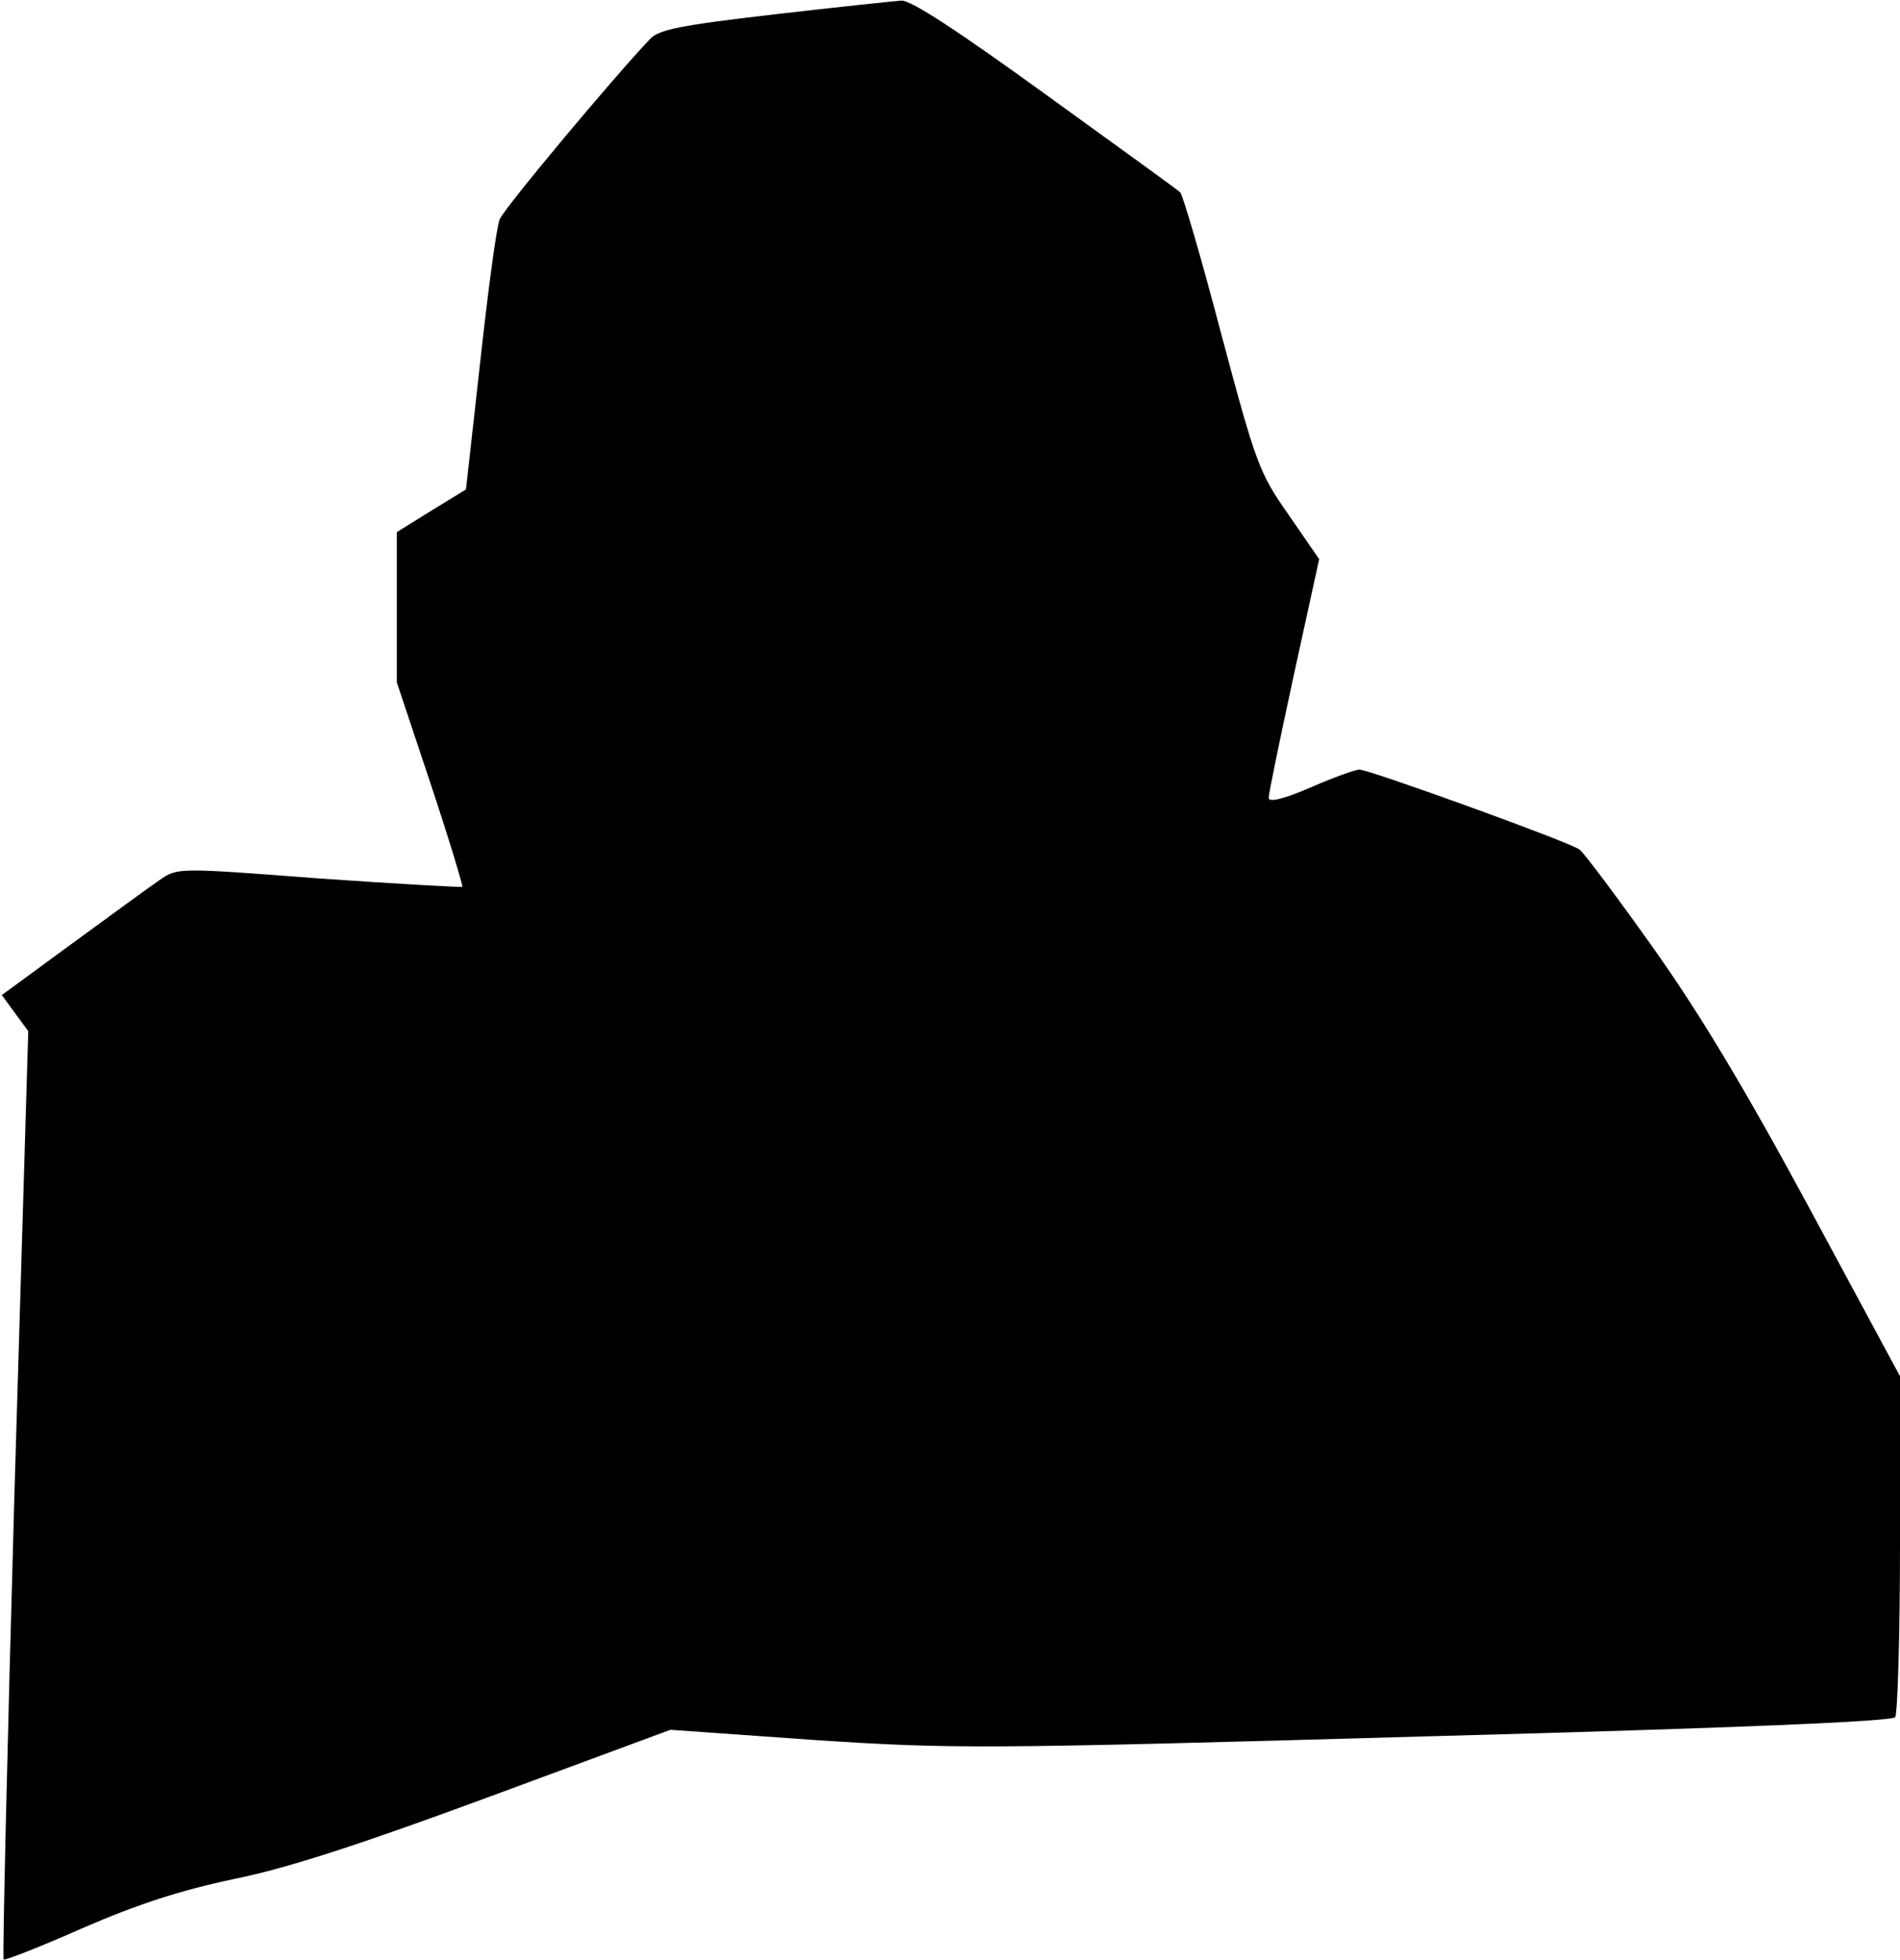 <?xml version="1.0" standalone="no"?>
<!DOCTYPE svg PUBLIC "-//W3C//DTD SVG 20010904//EN"
 "http://www.w3.org/TR/2001/REC-SVG-20010904/DTD/svg10.dtd">
<svg version="1.0" xmlns="http://www.w3.org/2000/svg"
 width="316pt" height="326pt" viewBox="0 0 316 326"
 preserveAspectRatio="xMidYMid meet">
<g transform="translate(0,326) scale(0.1,-0.1)"
fill="#000000" stroke="none">
<path fill="#000000" stroke="none" d="M1287 3236 c-155 -18 -191 -25 -206
-41 -60 -63 -244 -283 -250 -300 -5 -11 -19 -116 -32 -234 l-24 -215 -57 -35
-58 -36 0 -125 0 -125 56 -168 c31 -93 54 -170 53 -172 -2 -1 -110 5 -239 14
-235 18 -235 18 -265 -3 -16 -11 -82 -59 -146 -106 l-116 -85 22 -30 22 -30
-23 -770 c-12 -424 -20 -772 -18 -774 2 -2 61 21 131 52 92 40 163 63 253 82
89 18 211 58 425 137 l300 111 240 -17 c228 -15 278 -15 1015 6 522 14 777 25
782 32 4 6 8 136 8 289 l0 278 -152 282 c-108 200 -184 326 -261 434 -59 83
-113 155 -120 160 -15 12 -350 133 -366 133 -7 0 -43 -13 -82 -30 -44 -19 -69
-25 -69 -17 0 7 19 99 42 205 l42 192 -51 74 c-49 70 -54 84 -112 301 -33 126
-64 231 -68 235 -4 4 -105 77 -224 163 -145 105 -224 157 -240 156 -13 -1
-108 -11 -212 -23z"/>
</g>
</svg>
